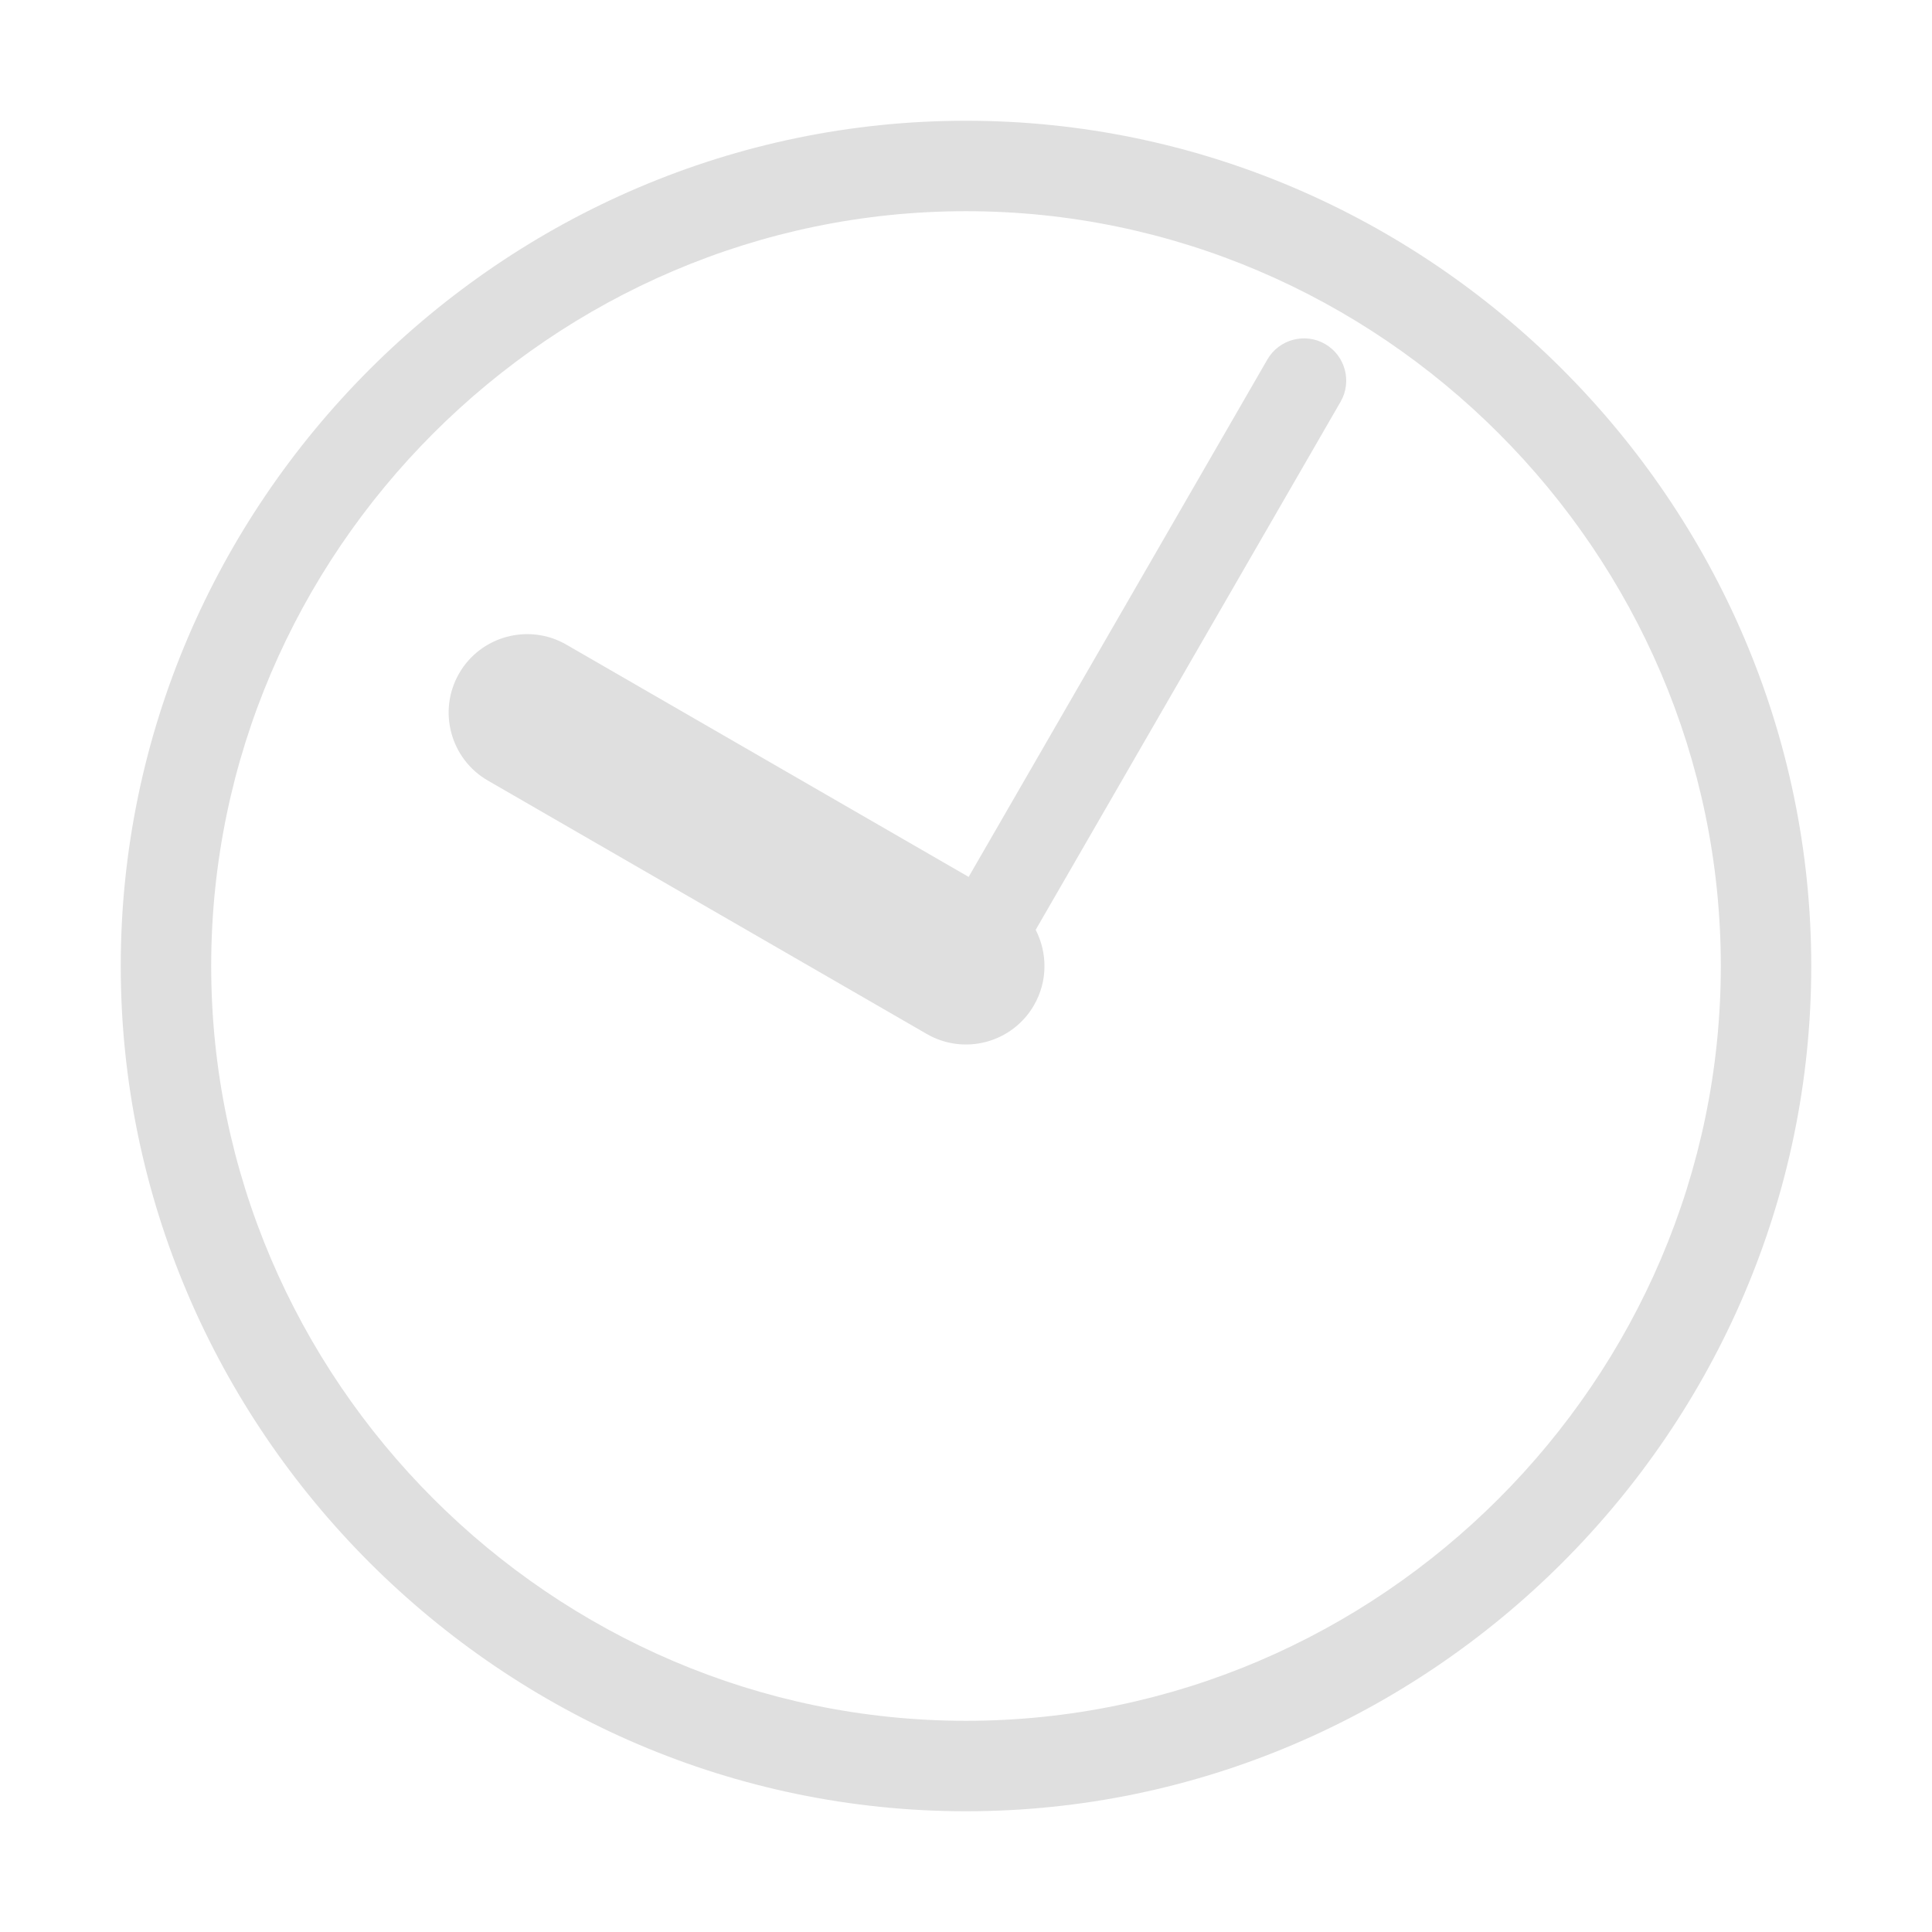 <svg xmlns="http://www.w3.org/2000/svg" viewBox="0 0 16 16">
 <defs>
  <style id="current-color-scheme" type="text/css">
   .ColorScheme-Text { color:#dfdfdf; } .ColorScheme-Highlight { color:#4285f4; } .ColorScheme-NeutralText { color:#ff9800; } .ColorScheme-PositiveText { color:#4caf50; } .ColorScheme-NegativeText { color:#f44336; }
  </style>
 </defs>
 <g style="fill:currentColor" class="ColorScheme-Text">
  <path d="m8 1c-3.84 0-7 3.16-7 7s3.16 7 7 7 7-3.16 7-7-3.16-7-7-7zm0 .749c3.429 0 6.251 2.822 6.251 6.251s-2.822 6.251-6.251 6.251-6.251-2.822-6.251-6.251 2.822-6.251 6.251-6.251z"/>
  <path transform="matrix(.866 .5 -.5 .866 5.072 -2.928)" d="m8.35 7.452c.18.116.3.318.3.548 0 .359-.291.65-.65.65h-4.197c-.358 0-.65-.291-.65-.65s.292-.65.65-.65h3.847v-4.948c0-.193.157-.35.35-.35s.35.157.35.35z"/>
 </g>
</svg>

